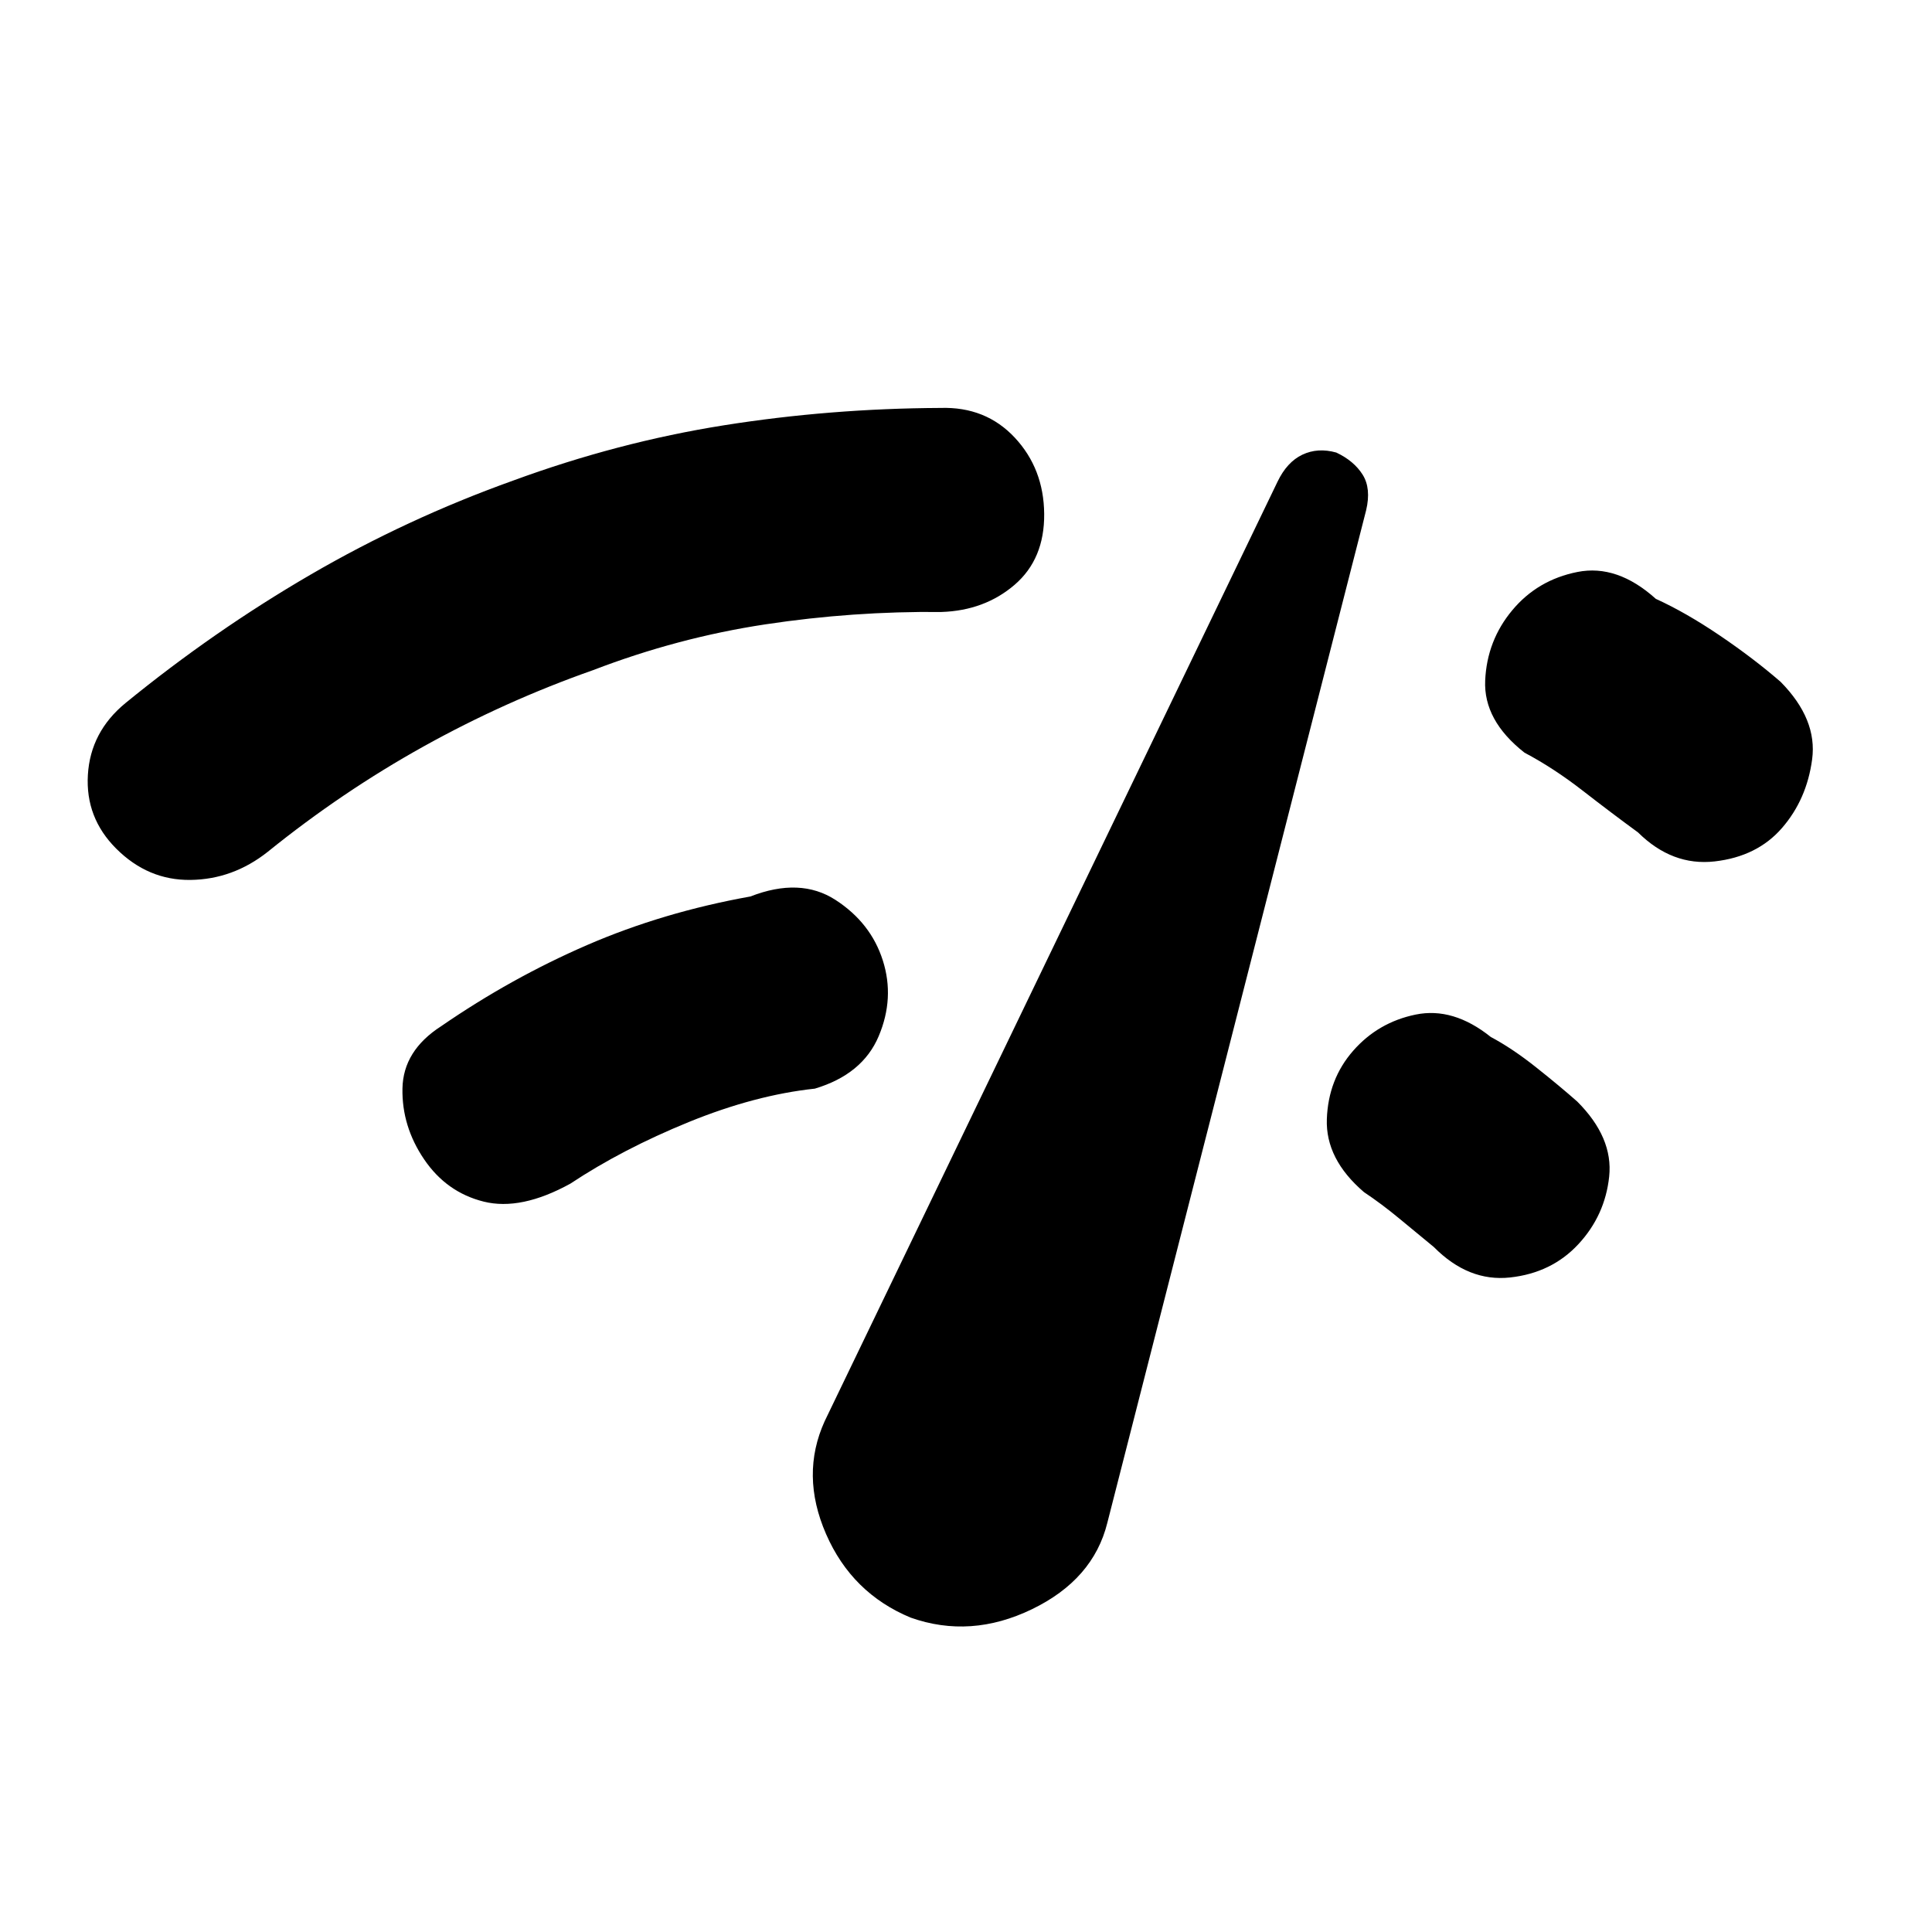 <svg xmlns="http://www.w3.org/2000/svg" height="20" viewBox="0 -960 960 960" width="20"><path d="M57.72-538.35Q42.39-553.67 43.67-575q1.29-21.33 18.61-35.59 44-35.93 91.91-63.8 47.9-27.87 100.77-46.81 52.02-19.1 104.72-27.47 52.71-8.37 107.67-8.63 22.45-.7 36.88 14.75 14.42 15.44 14.62 37.9.19 22.45-14.72 35.25-14.91 12.79-36.31 13.49-43.95-.44-87.51 6.15-43.55 6.59-85.64 22.76-43.67 15.37-84.22 37.92-40.56 22.56-77.43 52.36-17.32 13.7-38.4 13.95t-36.9-15.58Zm225.65 166.52q-24.52 13.5-43 8.91-18.48-4.6-29.61-20.99-11.13-16.39-10.78-35.22.35-18.83 19.24-30.96 34.76-23.95 72.47-40.3 37.72-16.35 81.16-24.15 24.76-9.66 42.31 1.71 17.56 11.37 23.51 30.07 5.96 18.7-2.06 37.65-8.02 18.96-31.72 26.05-29.69 3.17-62.63 16.59-32.93 13.43-58.89 30.64Zm169.11 215.61q-29.2-12.13-42.01-41.52-12.82-29.39-.69-56.09l225-466.78q4.7-9.82 12.36-13.46 7.66-3.63 16.86-1.06 8.76 4.13 13.08 10.98 4.31 6.85 1.75 17.67L550.22-203.3q-7 28.19-37.46 42.92t-60.28 4.16Zm432.98-392.35q-12.33 14.2-33.44 16.6-21.11 2.4-38.11-14.42-12.98-9.48-27.48-20.74-14.5-11.26-28.91-18.87-20.43-16.02-19.54-35.88.89-19.86 13.48-34.92 12.58-15.07 32.36-18.99 19.77-3.93 38.96 13.36 14.89 6.78 31.69 18.15 16.79 11.37 30.31 23.08 18.33 18.59 15.66 38.51-2.66 19.93-14.98 34.12Zm-101.2 206.83q-13.26 14.26-33.93 16.51-20.68 2.25-37.87-15.14-8.37-6.87-17.15-14.14-8.77-7.27-17.57-13.14-19.13-16.39-18.44-36.25.7-19.86 13.09-33.99 12.39-14.13 31.03-17.97 18.65-3.84 37.34 11.12 10.68 5.68 22.5 15.07 11.83 9.39 20.5 17.06 17.89 17.89 15.83 37.25-2.07 19.36-15.33 33.62Z"/></svg>